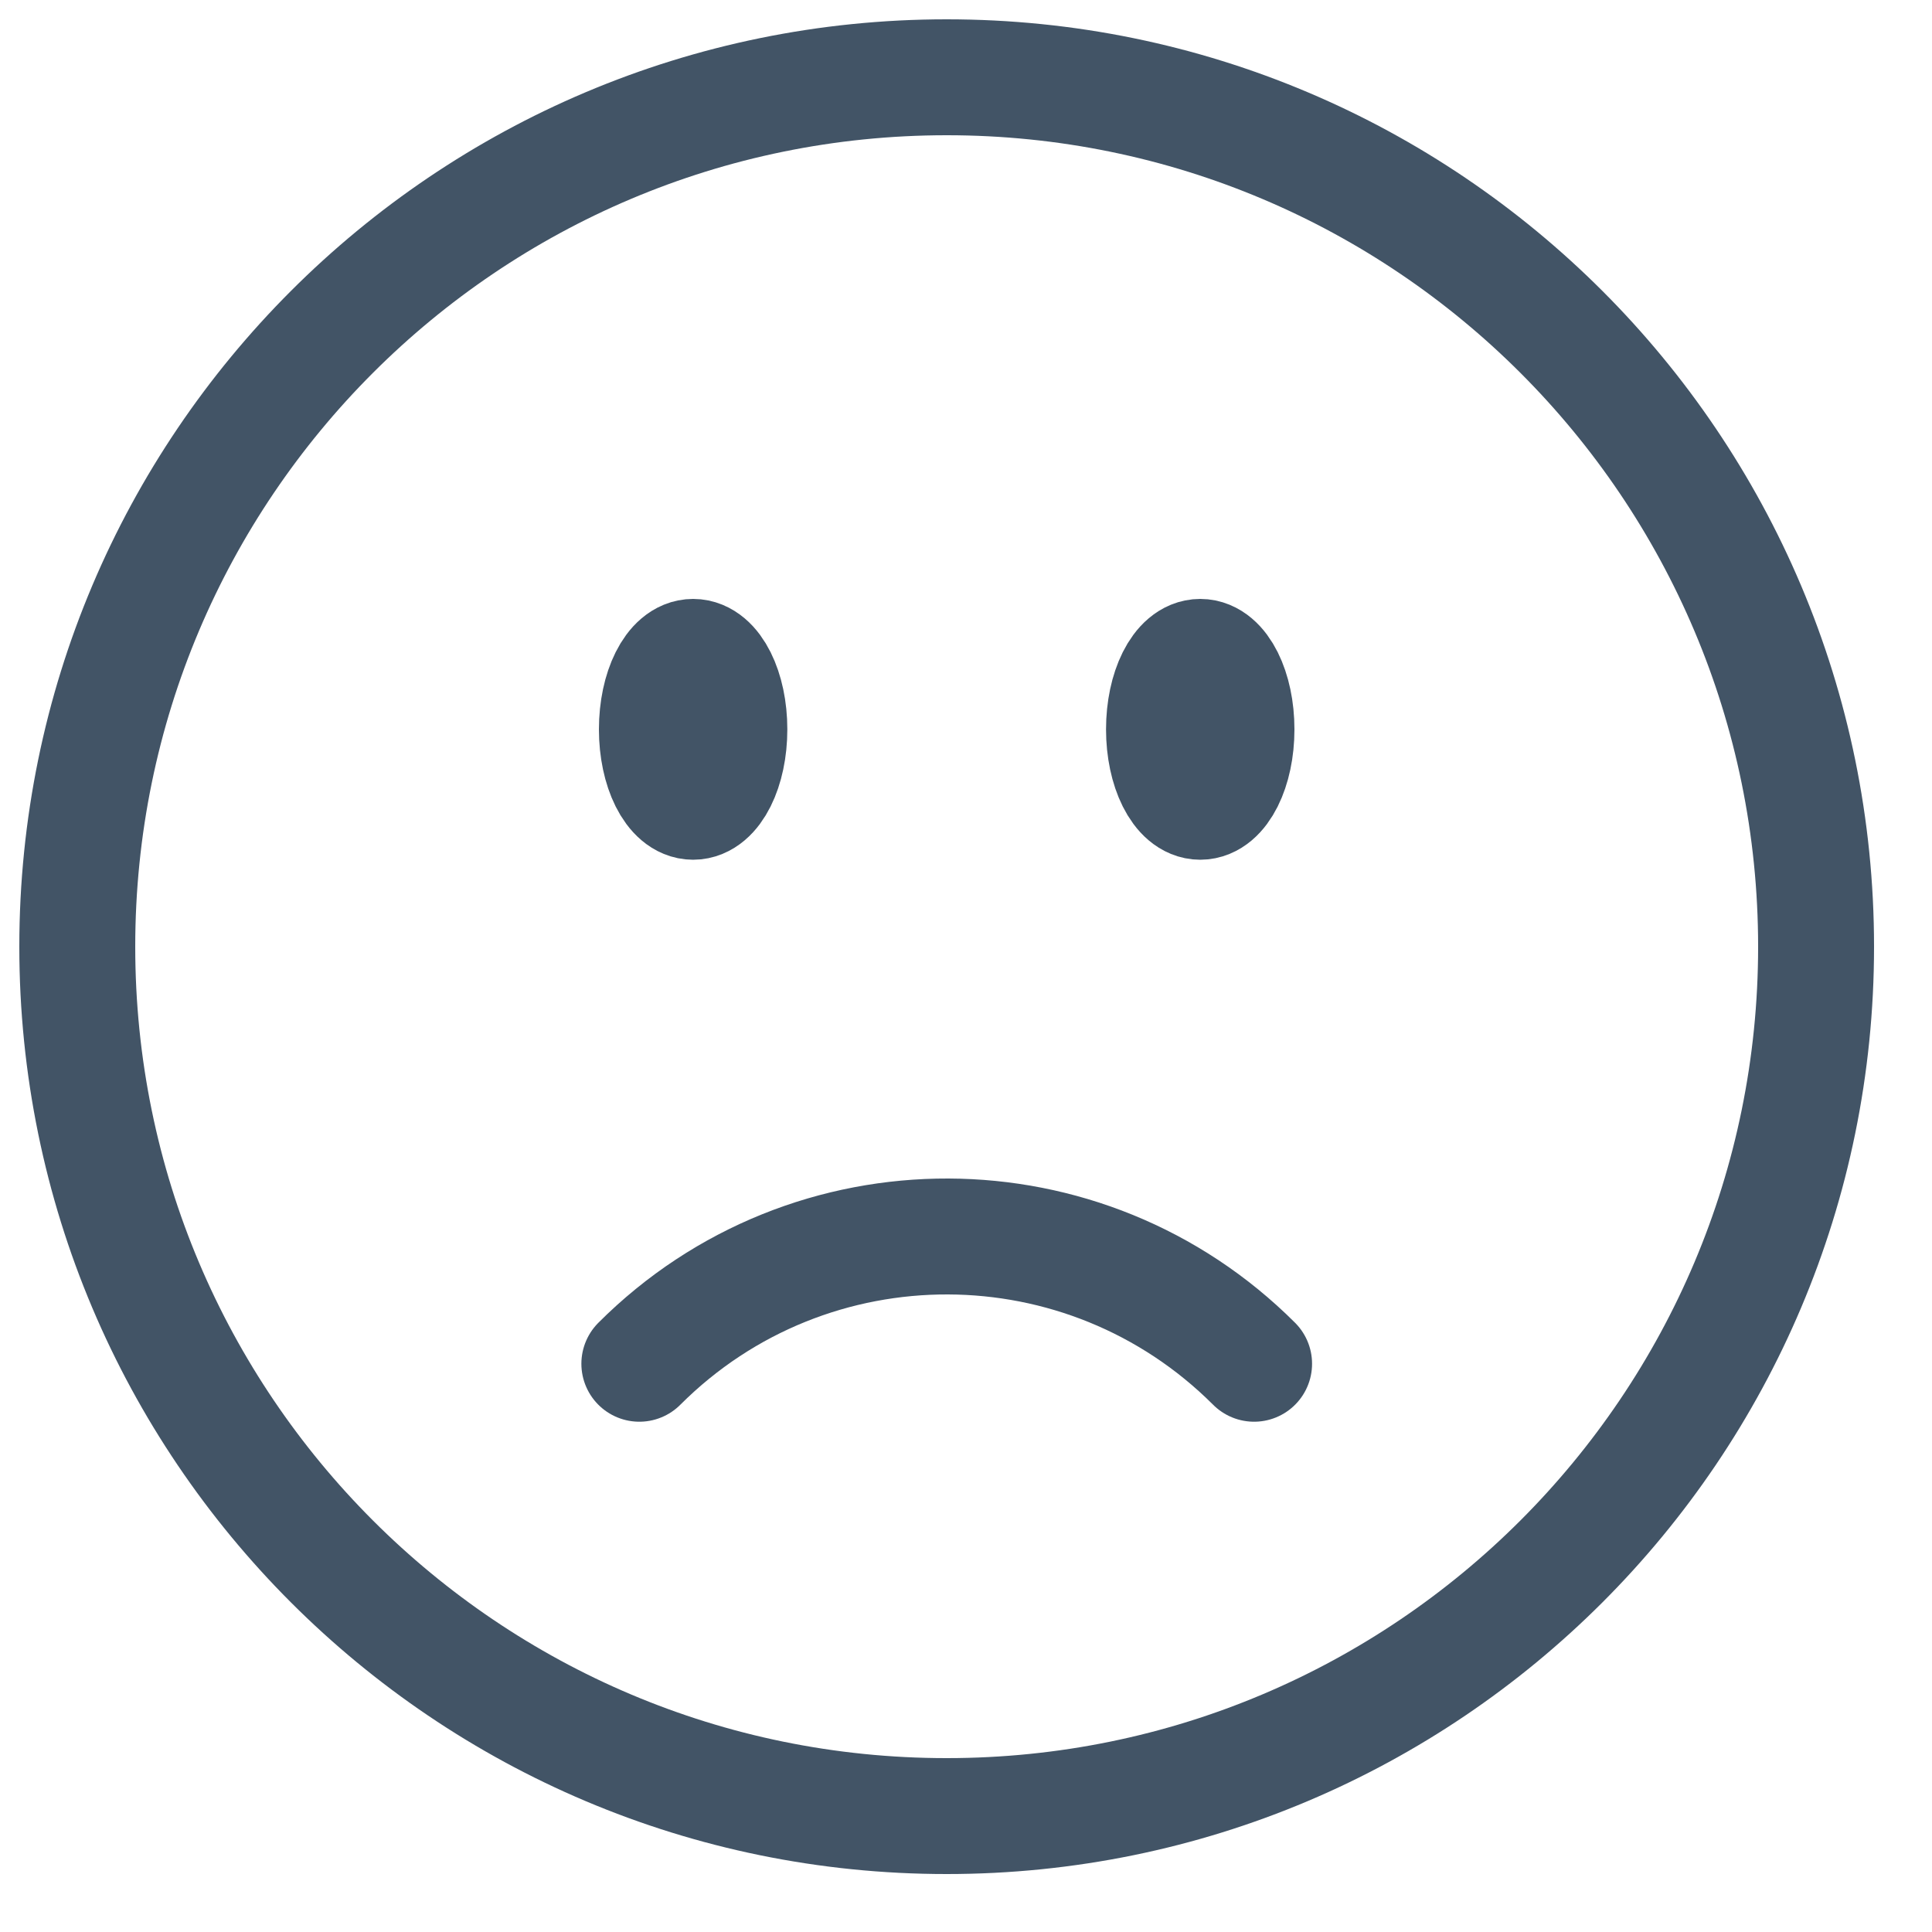 <svg width="25" height="25" viewBox="0 0 25 25" fill="none" xmlns="http://www.w3.org/2000/svg">
<path d="M16.228 17.647C15.134 16.554 13.703 16.005 12.27 16C10.824 15.995 9.376 16.544 8.273 17.647M23.5 12.25C23.5 18.463 18.463 23.5 12.25 23.5C6.037 23.5 1 18.463 1 12.25C1 6.037 6.037 1 12.25 1C18.463 1 23.5 6.037 23.5 12.25ZM9.438 9.438C9.438 9.955 9.228 10.375 8.969 10.375C8.71 10.375 8.5 9.955 8.5 9.438C8.5 8.92 8.71 8.5 8.969 8.5C9.228 8.5 9.438 8.92 9.438 9.438ZM8.969 9.438H8.978V9.456H8.969V9.438ZM16 9.438C16 9.955 15.79 10.375 15.531 10.375C15.272 10.375 15.062 9.955 15.062 9.438C15.062 8.92 15.272 8.5 15.531 8.5C15.79 8.5 16 8.92 16 9.438ZM15.531 9.438H15.541V9.456H15.531V9.438Z" stroke="#425466" stroke-width="1.5" stroke-linecap="round" stroke-linejoin="round"/>
</svg>
